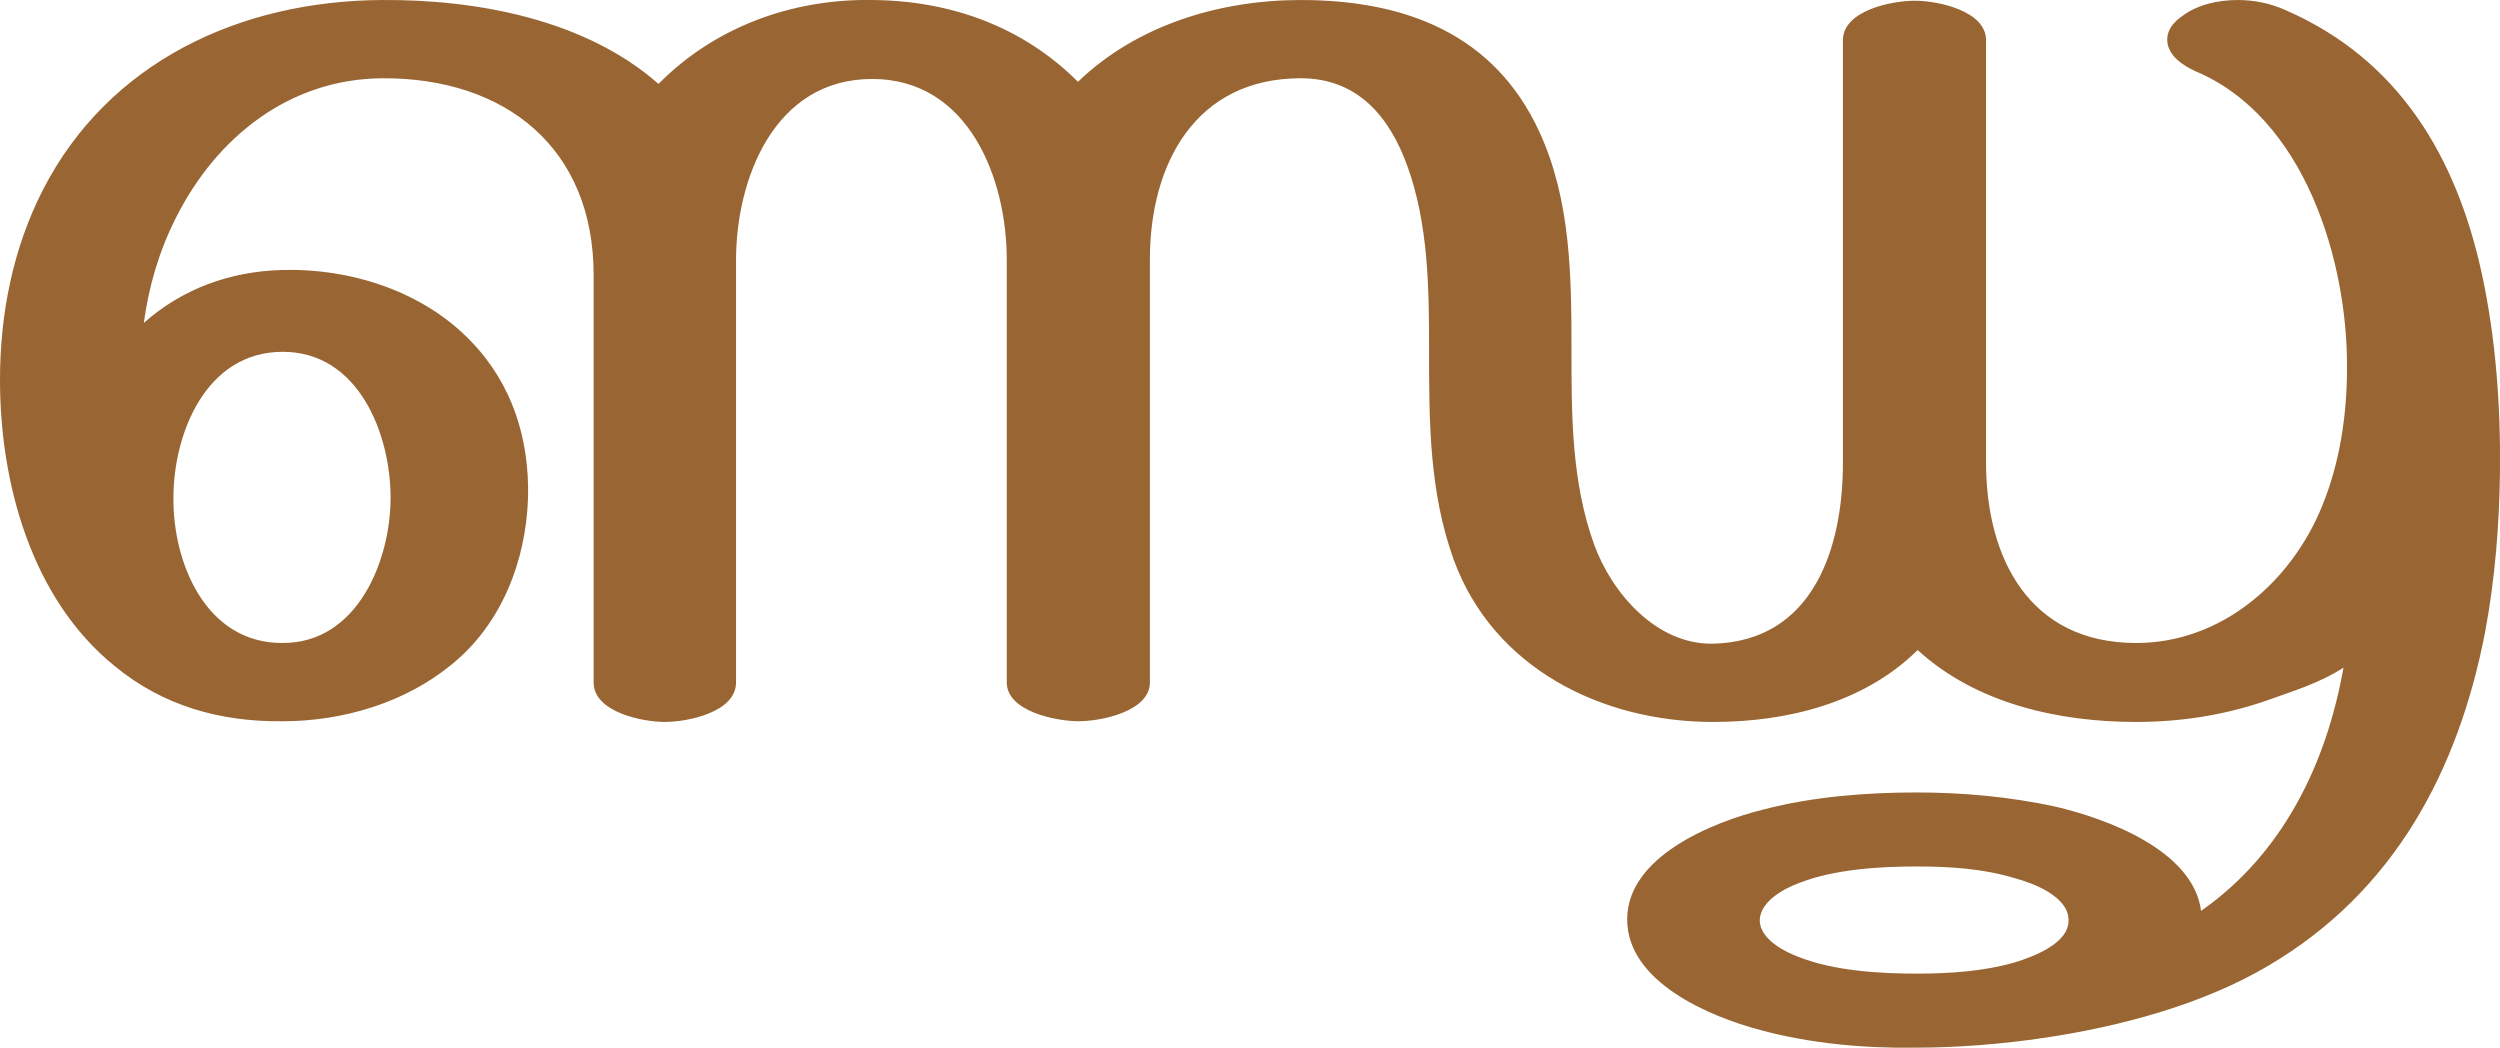 <?xml version="1.0" encoding="UTF-8"?>
<!DOCTYPE svg PUBLIC "-//W3C//DTD SVG 1.1//EN" "http://www.w3.org/Graphics/SVG/1.1/DTD/svg11.dtd">
<!-- Creator: CorelDRAW X8 -->
<svg xmlns="http://www.w3.org/2000/svg" xml:space="preserve" width="3546px" height="1486px" version="1.1" style="shape-rendering:geometricPrecision; text-rendering:geometricPrecision; image-rendering:optimizeQuality; fill-rule:evenodd; clip-rule:evenodd"
viewBox="0 0 3546 1486"
 xmlns:xlink="http://www.w3.org/1999/xlink">
 <defs>
  <style type="text/css">
   <![CDATA[
    .fil0 {fill:#996633;fill-rule:nonzero}
   ]]>
  </style>
 </defs>
 <g id="Layer_x0020_1">
  <path class="fil0" d="M2718 1229c-52,0 -116,4 -165,23 -22,8 -56,26 -57,53 0,27 35,45 57,53 49,19 113,23 165,23 46,0 95,-3 140,-16 26,-8 77,-27 76,-60 0,-33 -49,-52 -75,-59 -45,-14 -94,-17 -141,-17zm-691 -734c0,-86 -1,-178 -31,-260 -25,-69 -70,-124 -151,-124 -149,0 -214,121 -214,257l0 600c0,41 -69,55 -101,55 -32,0 -102,-14 -102,-55l0 -600c0,-113 -53,-256 -191,-256 -139,0 -193,142 -193,257l0 599c0,42 -68,56 -101,56 -32,0 -101,-14 -101,-56l0 -575c0,0 1,0 0,0l0 0 0 0 0 0 0 0c-7,0 -1,0 0,0l0 0 0 -3c0,-180 -125,-280 -300,-279 -132,1 -235,84 -292,197 -24,47 -39,98 -46,150 54,-48 122,-73 195,-75 98,-3 201,30 269,101 59,61 83,139 81,222 -3,89 -37,179 -109,237 -66,54 -154,80 -239,80 -89,1 -170,-22 -238,-78 -119,-96 -163,-261 -163,-406 0,-93 18,-186 61,-270 93,-181 279,-268 481,-269 135,-1 289,28 392,119 80,-81 190,-121 304,-119 111,1 213,38 291,116 84,-81 202,-116 316,-116 148,0 274,48 338,186 45,97 46,205 46,310 0,93 0,187 32,276 25,69 88,142 168,141 143,-3 185,-136 185,-256l0 -600c0,-42 69,-56 102,-56 32,0 101,14 101,56l0 599c0,135 61,256 213,256 122,0 221,-88 264,-195 25,-61 35,-129 35,-195 1,-152 -60,-356 -215,-421 -15,-7 -26,-15 -32,-23 -6,-8 -8,-15 -8,-22 0,-13 8,-24 21,-33 21,-16 50,-23 79,-23 24,0 47,5 67,14 162,70 243,209 279,373 20,92 27,188 26,282 -1,76 -7,152 -21,227 -38,197 -129,369 -308,474 -93,55 -210,86 -317,102 -61,9 -123,14 -184,14 -73,1 -149,-6 -219,-25 -72,-19 -189,-68 -189,-157 0,-89 121,-138 194,-156 69,-18 145,-24 216,-24 66,0 132,6 197,20 73,17 196,62 207,148 116,-81 178,-209 202,-345 -34,22 -71,33 -110,47 -58,20 -120,30 -184,30 -110,0 -227,-26 -310,-102 -76,75 -185,102 -290,102 -159,0 -312,-77 -368,-230 -35,-97 -35,-197 -35,-299zm-1781 211c-1,91 45,206 154,206 107,1 154,-117 154,-206 0,-90 -45,-207 -153,-207 -109,0 -155,116 -155,207z"/>
 </g>
</svg>
